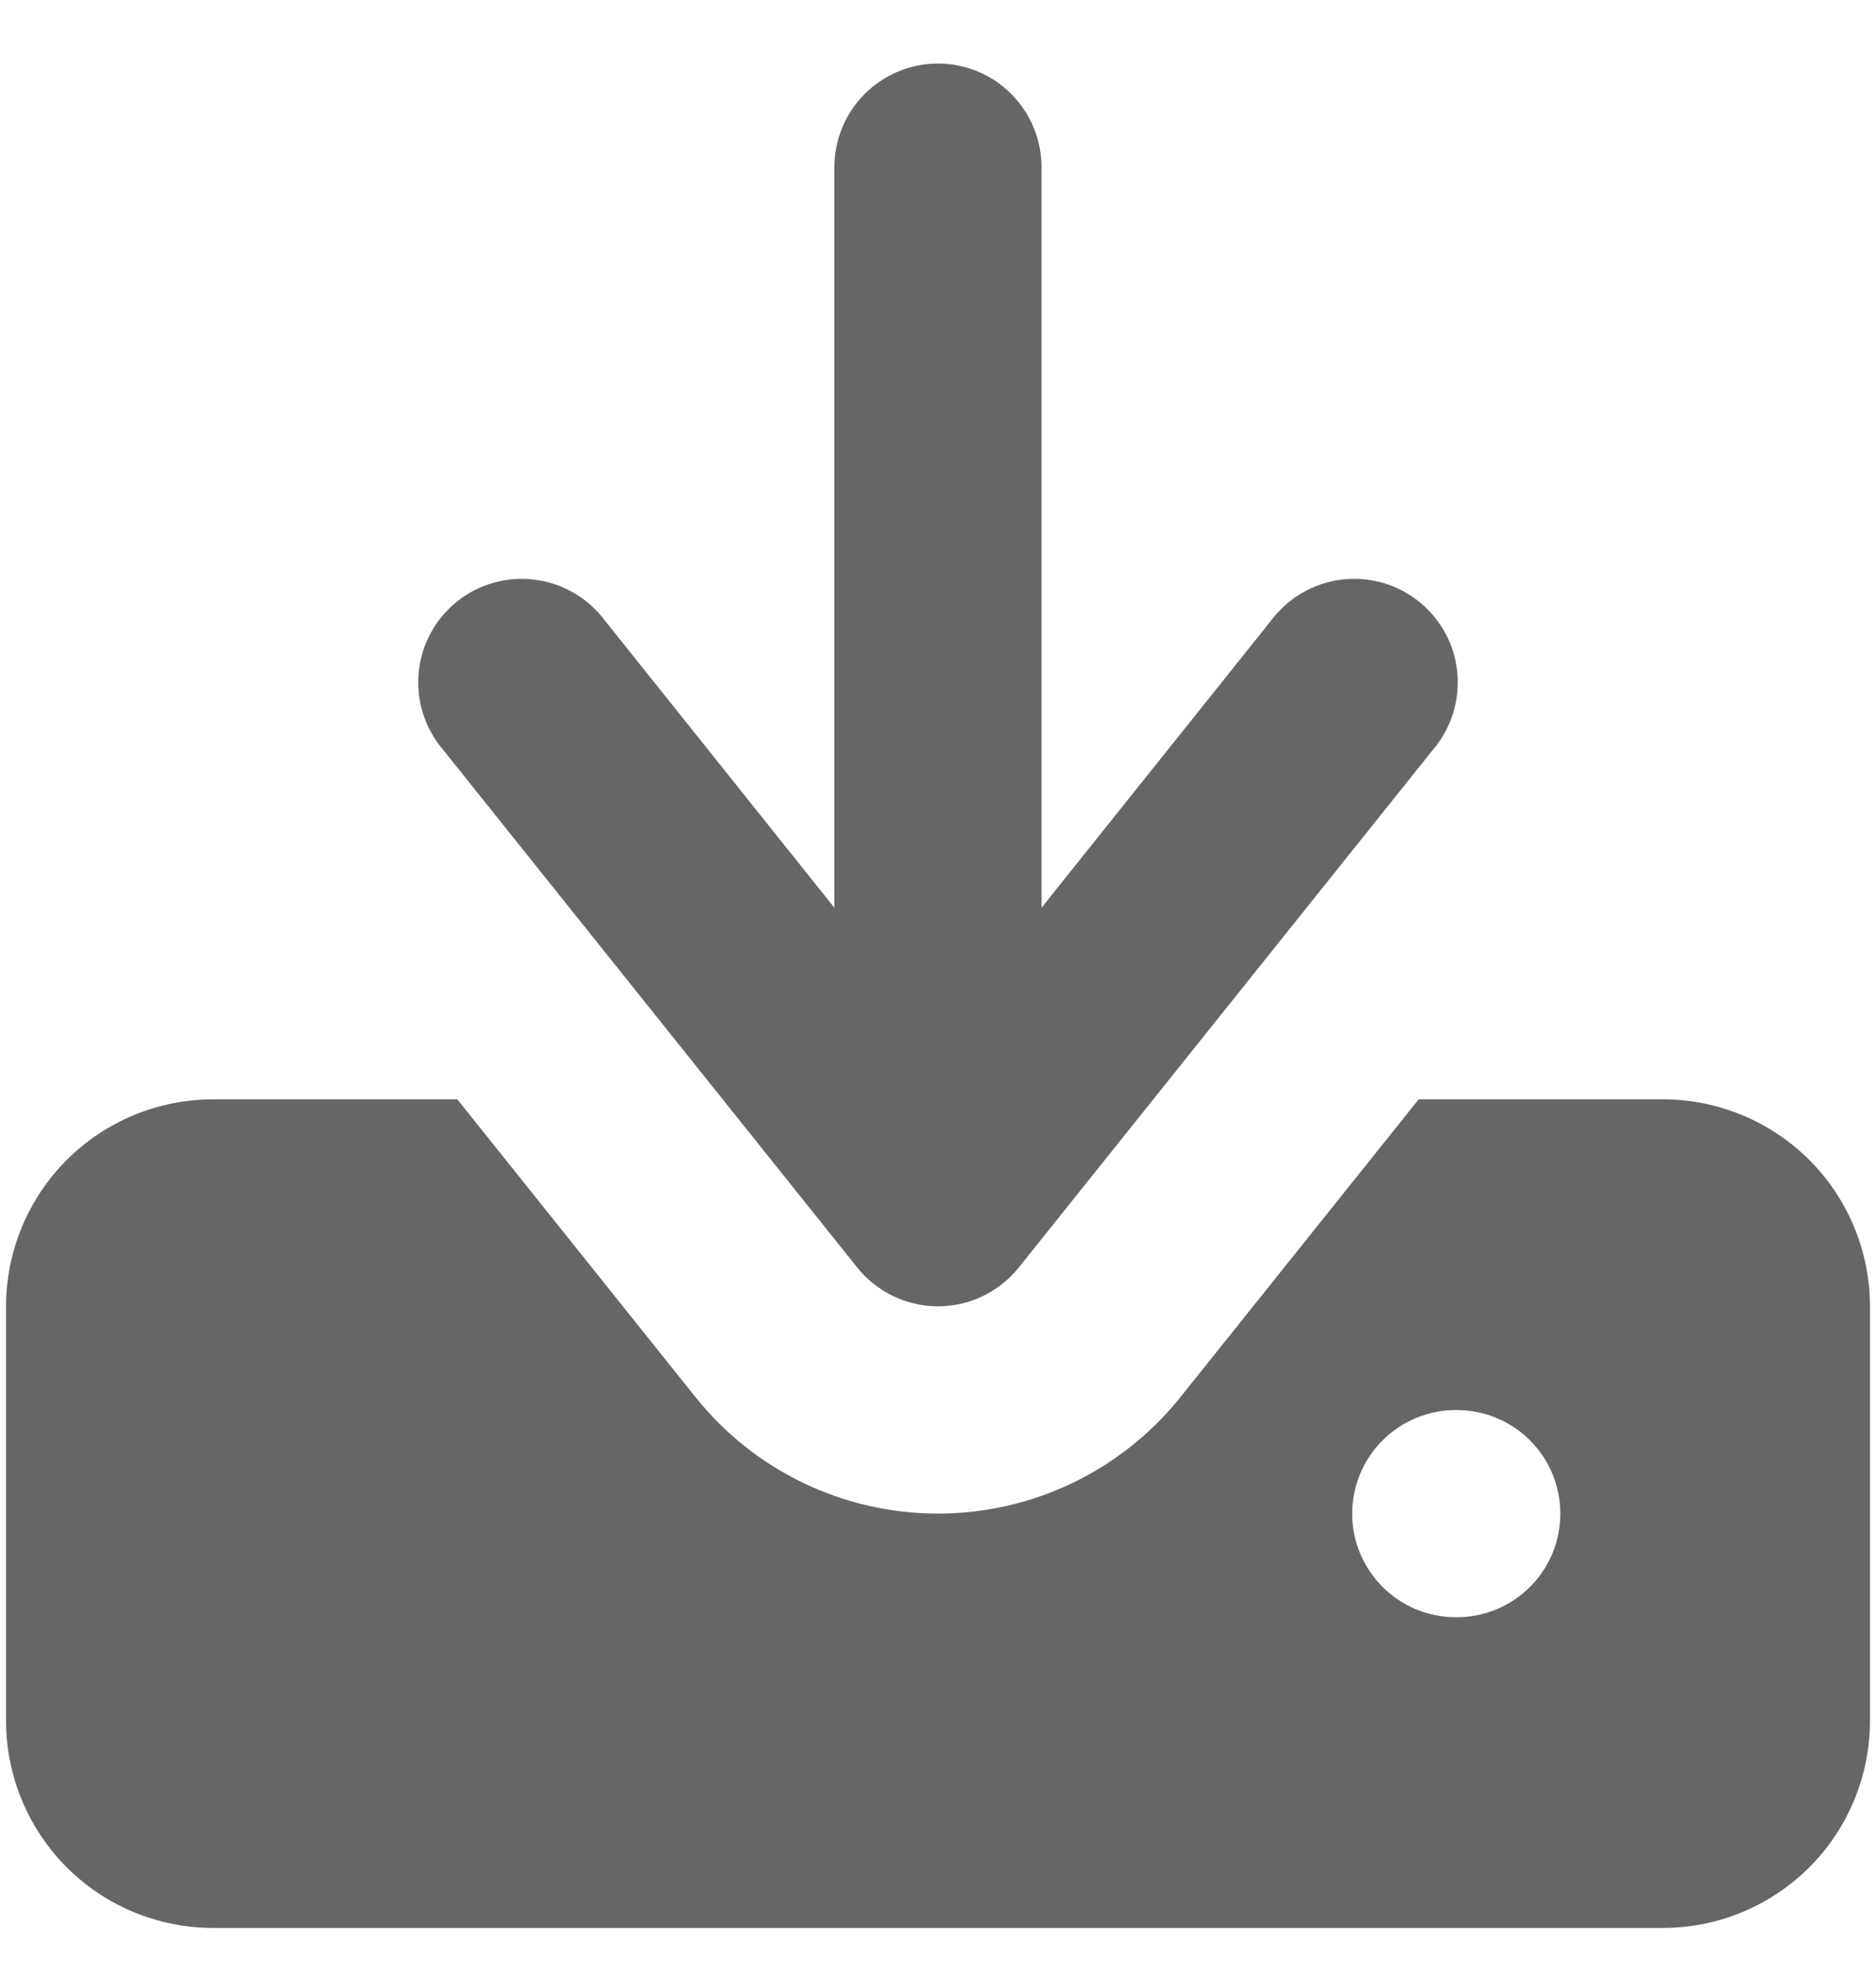 <svg width="22" height="23" viewBox="0 0 22 23" fill="none" xmlns="http://www.w3.org/2000/svg">
<path fill-rule="evenodd" clip-rule="evenodd" d="M12.214 10.643V1.96C12.214 1.638 12.086 1.329 11.858 1.101C11.631 0.873 11.322 0.745 11 0.745C10.678 0.745 10.369 0.873 10.141 1.101C9.913 1.329 9.785 1.638 9.785 1.96V10.643L7.09 7.271C6.992 7.141 6.869 7.032 6.728 6.951C6.588 6.869 6.432 6.816 6.271 6.796C6.109 6.776 5.945 6.788 5.789 6.832C5.632 6.876 5.486 6.951 5.359 7.053C5.232 7.155 5.127 7.281 5.05 7.424C4.973 7.567 4.925 7.725 4.91 7.887C4.894 8.048 4.912 8.212 4.961 8.367C5.01 8.522 5.09 8.666 5.195 8.789L10.053 14.861C10.166 15.003 10.311 15.117 10.475 15.196C10.639 15.275 10.818 15.316 11 15.316C11.182 15.316 11.361 15.275 11.525 15.196C11.689 15.117 11.833 15.003 11.947 14.861L16.805 8.789C16.91 8.666 16.99 8.522 17.039 8.367C17.088 8.212 17.105 8.048 17.09 7.887C17.075 7.725 17.027 7.567 16.95 7.424C16.872 7.281 16.767 7.155 16.64 7.053C16.513 6.951 16.367 6.876 16.211 6.832C16.054 6.788 15.89 6.776 15.729 6.796C15.568 6.816 15.412 6.869 15.271 6.951C15.131 7.032 15.008 7.141 14.91 7.271L12.214 10.643Z" fill="#666666"/>
<path fill-rule="evenodd" clip-rule="evenodd" d="M8.155 16.379L5.363 12.889H2.5C1.855 12.889 1.238 13.145 0.782 13.6C0.327 14.056 0.071 14.674 0.071 15.318V20.175C0.071 20.819 0.327 21.437 0.782 21.893C1.238 22.348 1.855 22.604 2.5 22.604H19.501C20.145 22.604 20.762 22.348 21.218 21.893C21.674 21.437 21.929 20.819 21.929 20.175V15.318C21.929 14.674 21.674 14.056 21.218 13.6C20.762 13.145 20.145 12.889 19.501 12.889H16.637L13.844 16.379C13.503 16.806 13.07 17.15 12.578 17.387C12.085 17.623 11.546 17.746 10.999 17.746C10.453 17.746 9.914 17.623 9.421 17.387C8.929 17.15 8.496 16.806 8.155 16.379ZM17.072 16.532C16.75 16.532 16.441 16.66 16.213 16.888C15.986 17.116 15.857 17.424 15.857 17.747C15.857 18.069 15.986 18.377 16.213 18.605C16.441 18.833 16.75 18.961 17.072 18.961H17.084C17.406 18.961 17.715 18.833 17.943 18.605C18.171 18.377 18.298 18.069 18.298 17.747C18.298 17.424 18.171 17.116 17.943 16.888C17.715 16.66 17.406 16.532 17.084 16.532H17.072Z" fill="#666666"/>
</svg>
